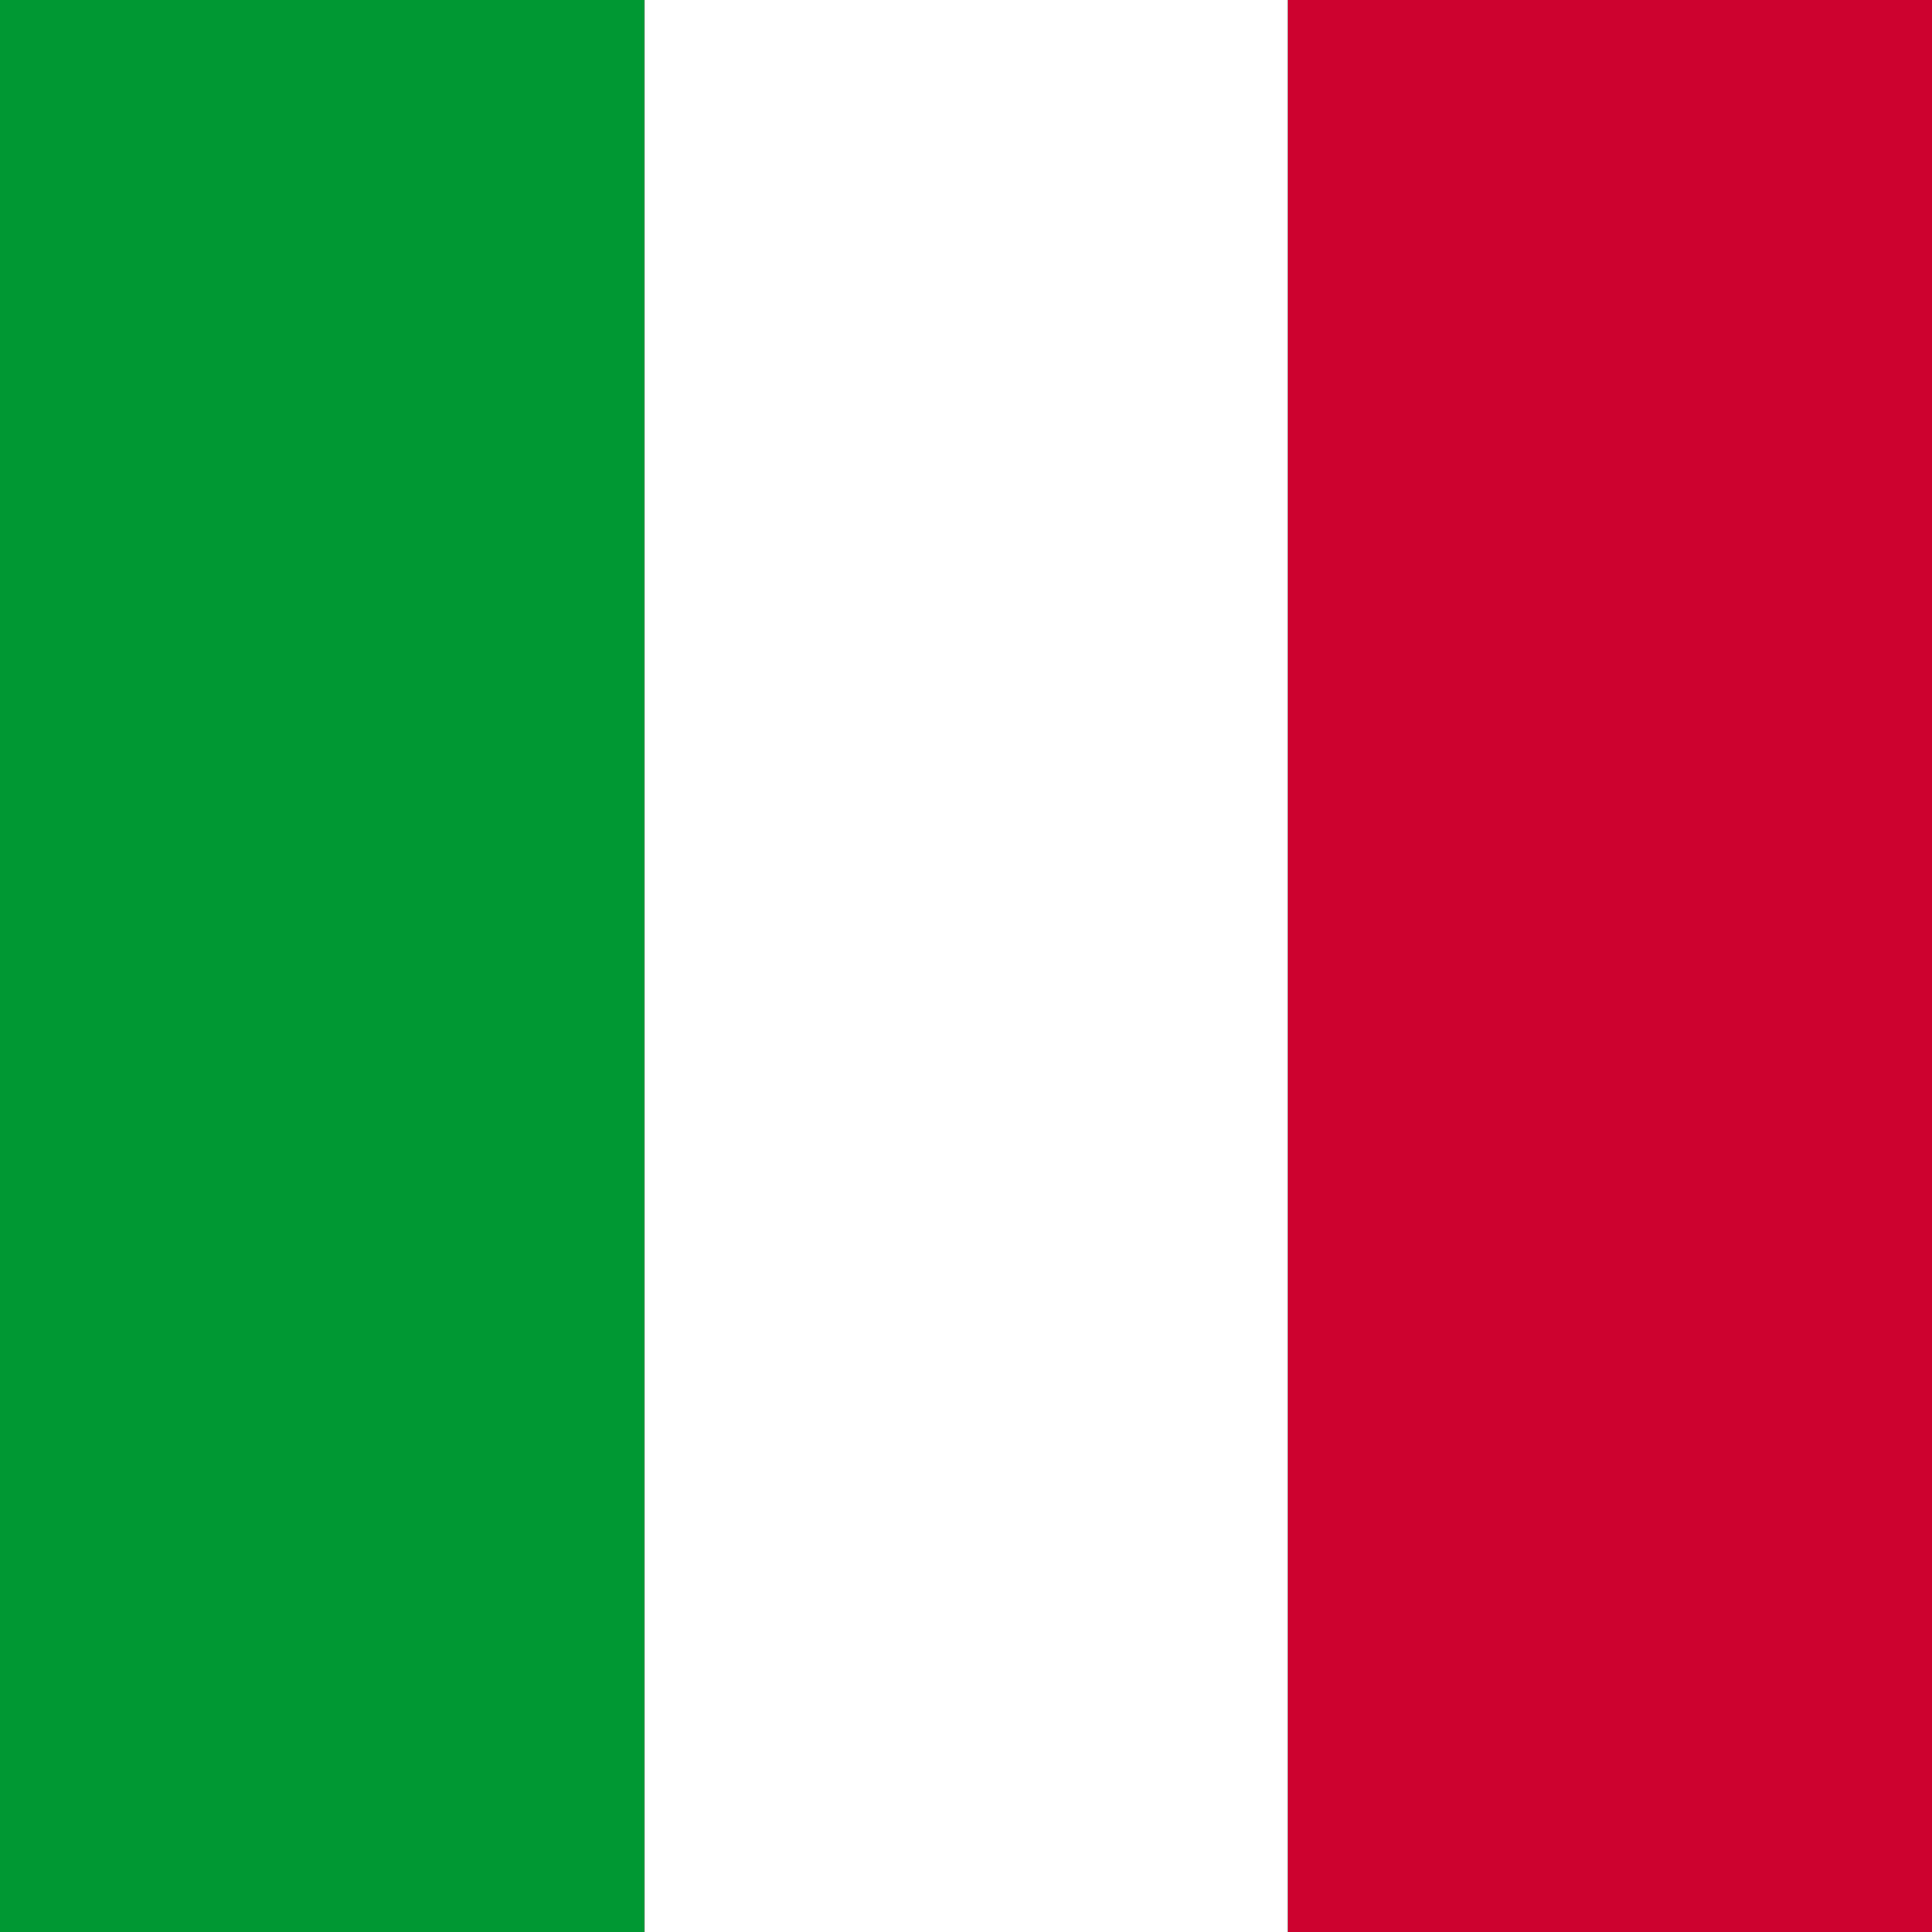 <?xml version="1.0" encoding="UTF-8"?>
<svg width="24px" height="24px" viewBox="0 0 24 24" version="1.1" xmlns="http://www.w3.org/2000/svg" xmlns:xlink="http://www.w3.org/1999/xlink">
    <rect x="0" y="0" width="24" height="24" fill="#333333" stroke="none"/>
    <!-- Generator: Sketch 64 (93537) - https://sketch.com -->
    <title>Group</title>
    <desc>Created with Sketch.</desc>
    <g id="MOB" stroke="none" stroke-width="1" fill="none" fill-rule="evenodd">
        <g id="banderas" transform="translate(-69, -382)">
            <g id="Group" transform="translate(69, 382)">
                <rect id="Rectangle" fill="#CE022F" transform="translate(20, 12) rotate(-270) translate(-20, -12) " x="8" y="8" width="24" height="8"></rect>
                <rect id="Rectangle" fill="#FFFFFF" transform="translate(12, 12) rotate(-270) translate(-12, -12) " x="0" y="8" width="24" height="8"></rect>
                <rect id="Rectangle" fill="#009832" transform="translate(4, 12) rotate(-270) translate(-4, -12) " x="-8" y="8" width="24" height="8"></rect>
            </g>
        </g>
    </g>
</svg>